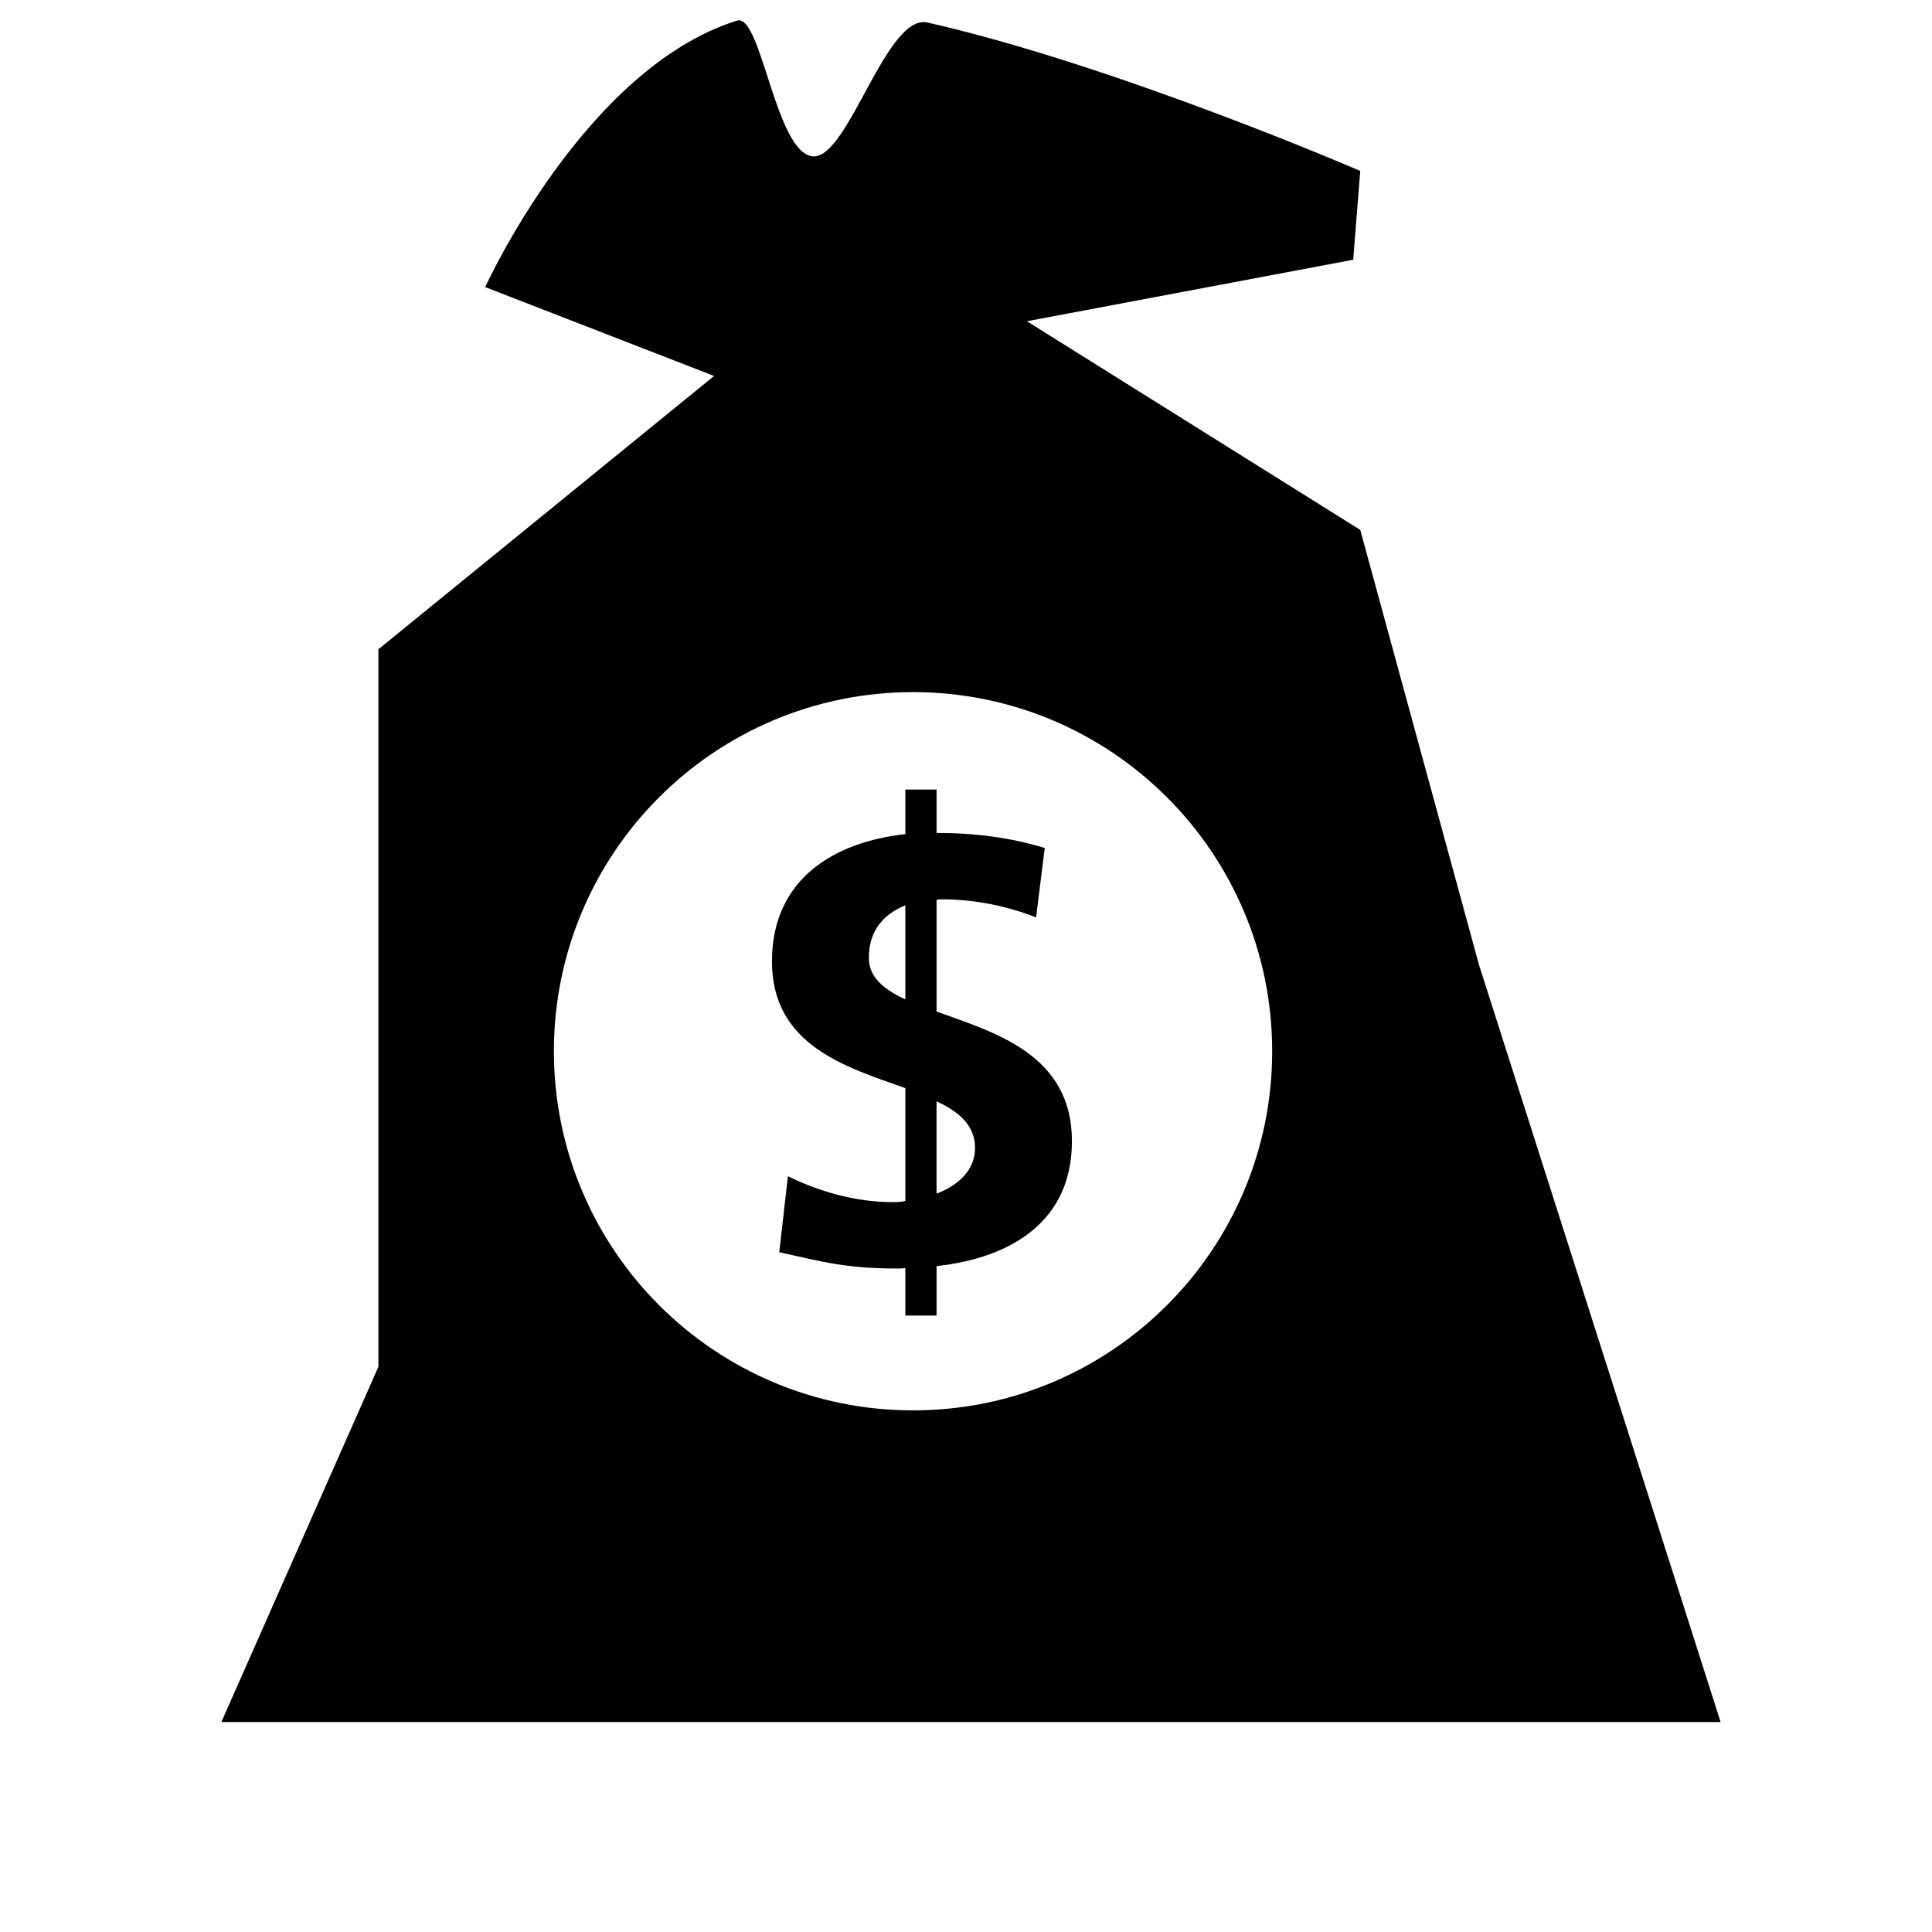 <?xml version="1.0" encoding="utf-8"?>
<svg xmlns="http://www.w3.org/2000/svg" xmlns:boxy="http://www.boxy-svg.com/boxyNS" version="1.1" id="Layer_1" x="0px" y="0px" width="100" height="100" enable-background="new -346 256 100 100" xml:space="preserve" boxy:zoom="278" boxy:scrollX="-153" boxy:scrollY="-70" viewBox="0 0 100 100">
  <defs/>
  <path d="M-263.363,311.56l-6.967-25.521l-19.562-12.246l19.148-3.609l0.413-5.213c0,0-14.309-6.192-25.391-8.708  c-2.433-0.553-4.653,8.025-6.731,7.853c-2.199-0.184-3.021-8.415-4.454-7.966c-8.955,2.807-14.775,15.64-14.775,15.64l13.432,5.213  l-19.7,16.04v42.107L-337.167,356h87.984L-263.363,311.56z M-296.575,337.709c-11.64,0-21.076-9.436-21.076-21.076  c0-11.639,9.436-21.075,21.076-21.075s21.076,9.436,21.076,21.075C-275.499,328.273-284.936,337.709-296.575,337.709z" transform="matrix(0.882 0 0 0.882 308.838 -224.858)"/>
  <path d="M-297.026,313.592c-1.286-0.602-2.143-1.31-2.143-2.443c0-1.664,0.935-2.584,2.143-3.08V313.592L-297.026,313.592z   M-295.195,319.575c1.323,0.602,2.258,1.416,2.258,2.727c0,1.31-0.973,2.194-2.258,2.69V319.575L-295.195,319.575z   M-297.026,301.271v2.62c-4.167,0.46-7.828,2.621-7.828,7.471c0,4.921,4.323,6.195,7.828,7.435v6.621  c-0.273,0.07-0.506,0.07-0.74,0.07c-2.142,0-4.284-0.602-6.153-1.521l-0.507,4.461c2.688,0.601,4.011,0.956,6.971,0.956  c0.117,0,0.273,0,0.429-0.036v2.797h1.831v-2.902c4.478-0.496,7.944-2.69,7.944-7.33c0-5.098-4.519-6.372-7.944-7.611v-6.55  c0.117-0.035,0.194-0.035,0.311-0.035c1.908,0,3.816,0.39,5.53,1.062l0.507-4.071c-1.948-0.603-4.051-0.886-6.348-0.886v-2.548  H-297.026L-297.026,301.271z" transform="matrix(0.882 0 0 0.882 308.838 -224.858)"/>
</svg>